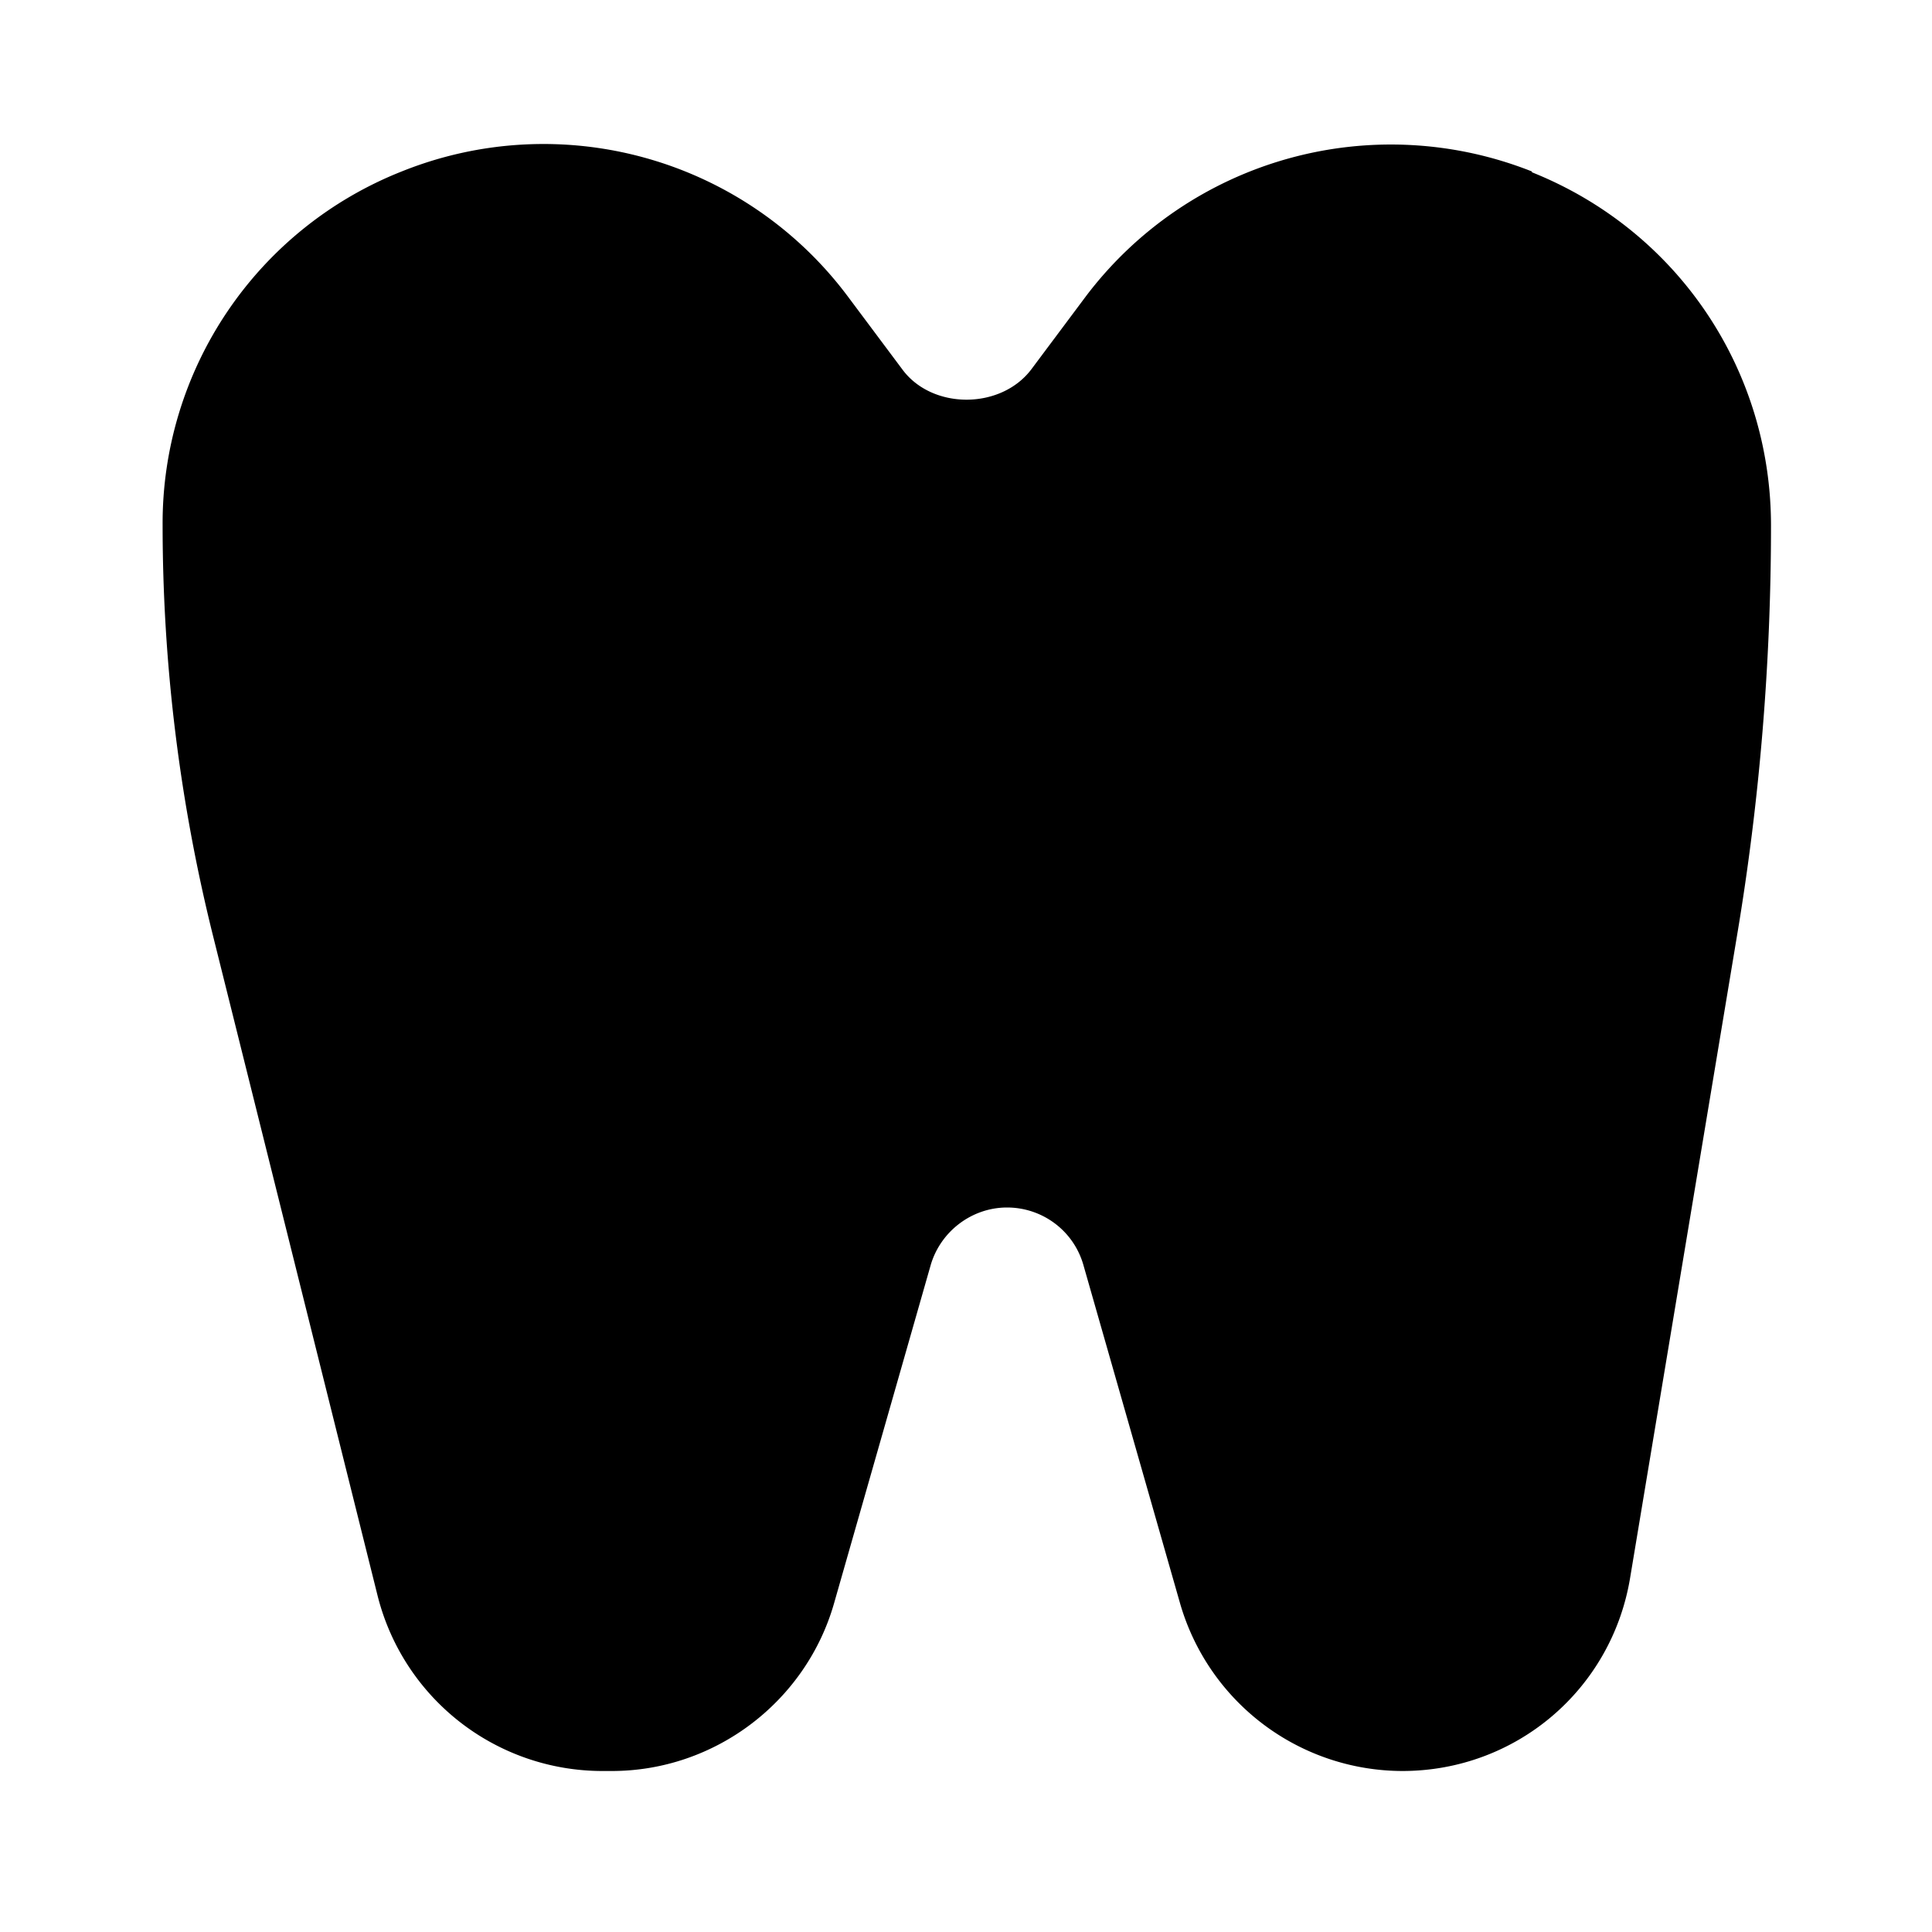 <svg xmlns="http://www.w3.org/2000/svg" width="24" height="24"><!--Boxicons v3.0 https://boxicons.com | License  https://docs.boxicons.com/free--><path d="M19.03 2.13a4.75 4.75 0 0 0-5.54 1.55l-.68.91c-.38.5-1.23.5-1.6 0l-.68-.91a4.72 4.72 0 0 0-5.54-1.55 4.7 4.7 0 0 0-2.97 4.39c0 1.72.21 3.44.63 5.12l2.04 8.18A2.88 2.88 0 0 0 7.48 22h.12c1.28 0 2.41-.86 2.76-2.08l1.2-4.2c.12-.42.51-.72.95-.72s.83.29.95.72l1.2 4.2A2.88 2.88 0 0 0 17.42 22c1.41 0 2.6-1.01 2.83-2.4l1.33-7.99c.28-1.67.42-3.38.42-5.08 0-1.95-1.17-3.67-2.97-4.39Z"/></svg>